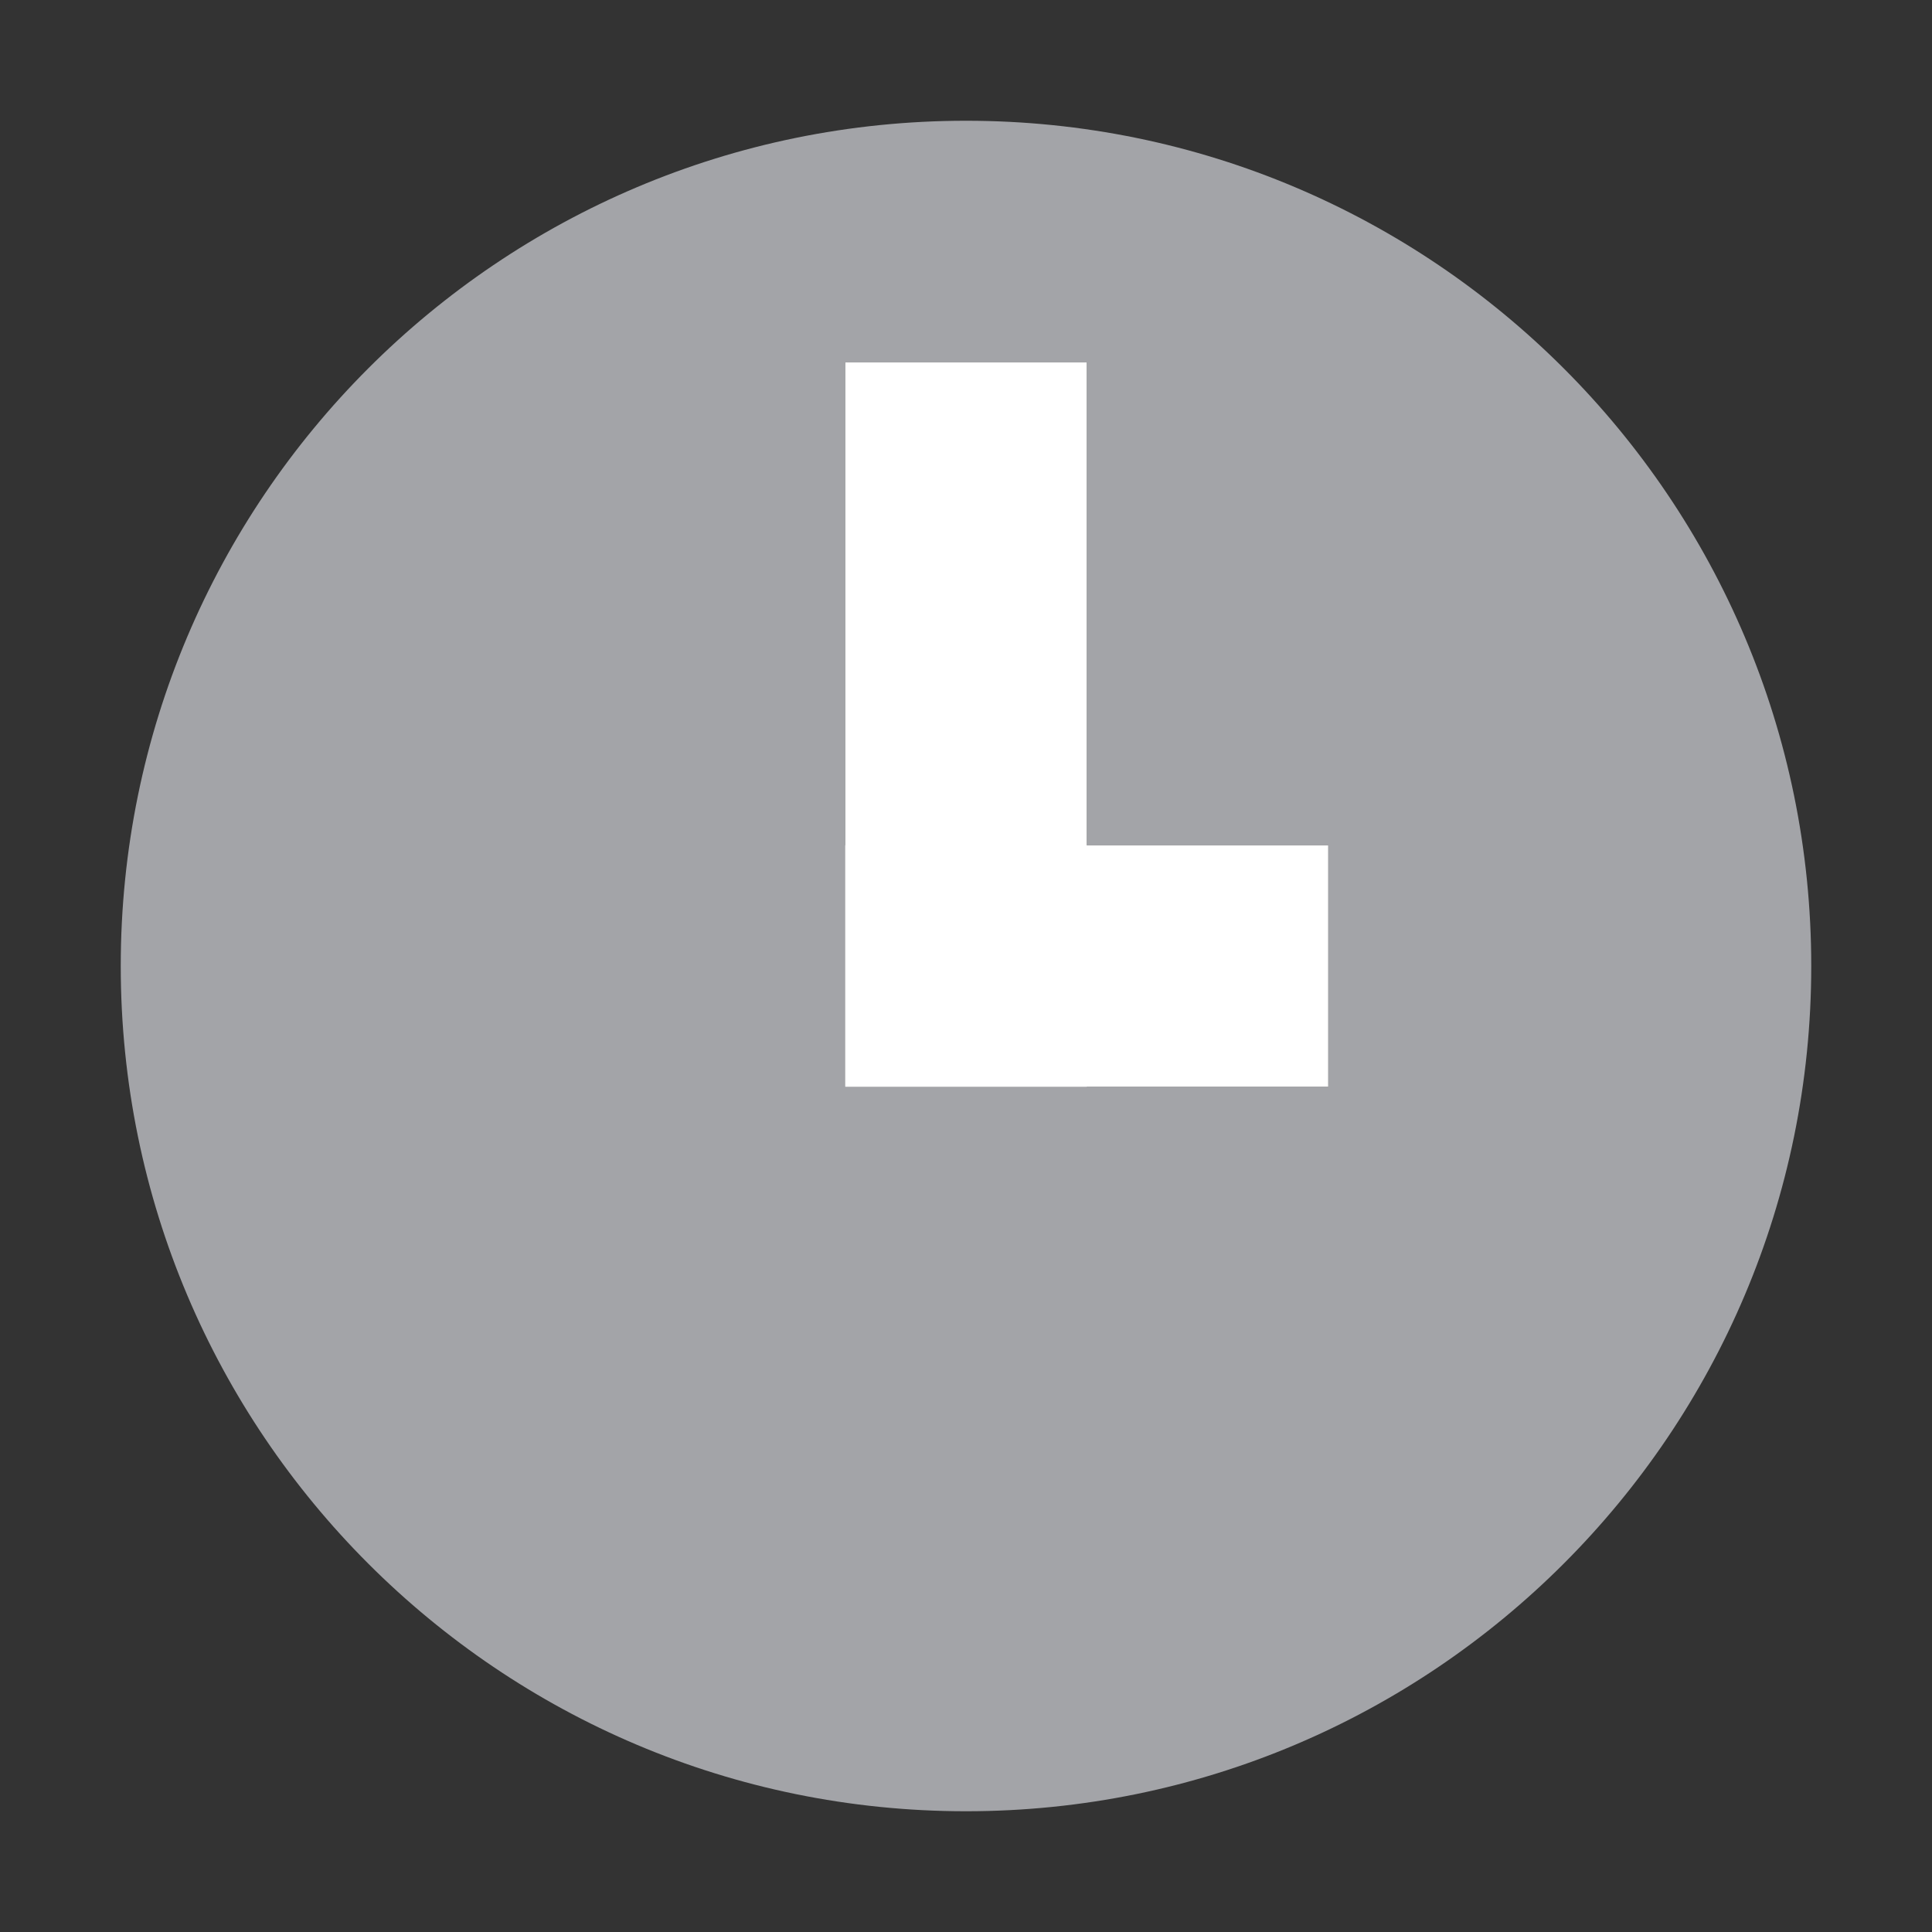 <!-- Generated by IcoMoon.io -->
<svg version="1.1" xmlns="http://www.w3.org/2000/svg" width="16" height="16" viewBox="0 0 16 16">
<rect x="0" y="0" width="16" height="16" fill="#333333" stroke="none"/>
<title>status-pending-clr-16</title>
<path fill="#a3a4a8" d="M8 15c-3.866 0-7-3.134-7-7s3.134-7 7-7c3.866 0 7 3.134 7 7s-3.134 7-7 7zM9 7v-4h-2v6h4v-2h-2z"></path>
<path fill="#fff" d="M7 3h2v6h-2v-6z"></path>
<path fill="#fff" d="M7 7h4v2h-4v-2z"></path>
</svg>
